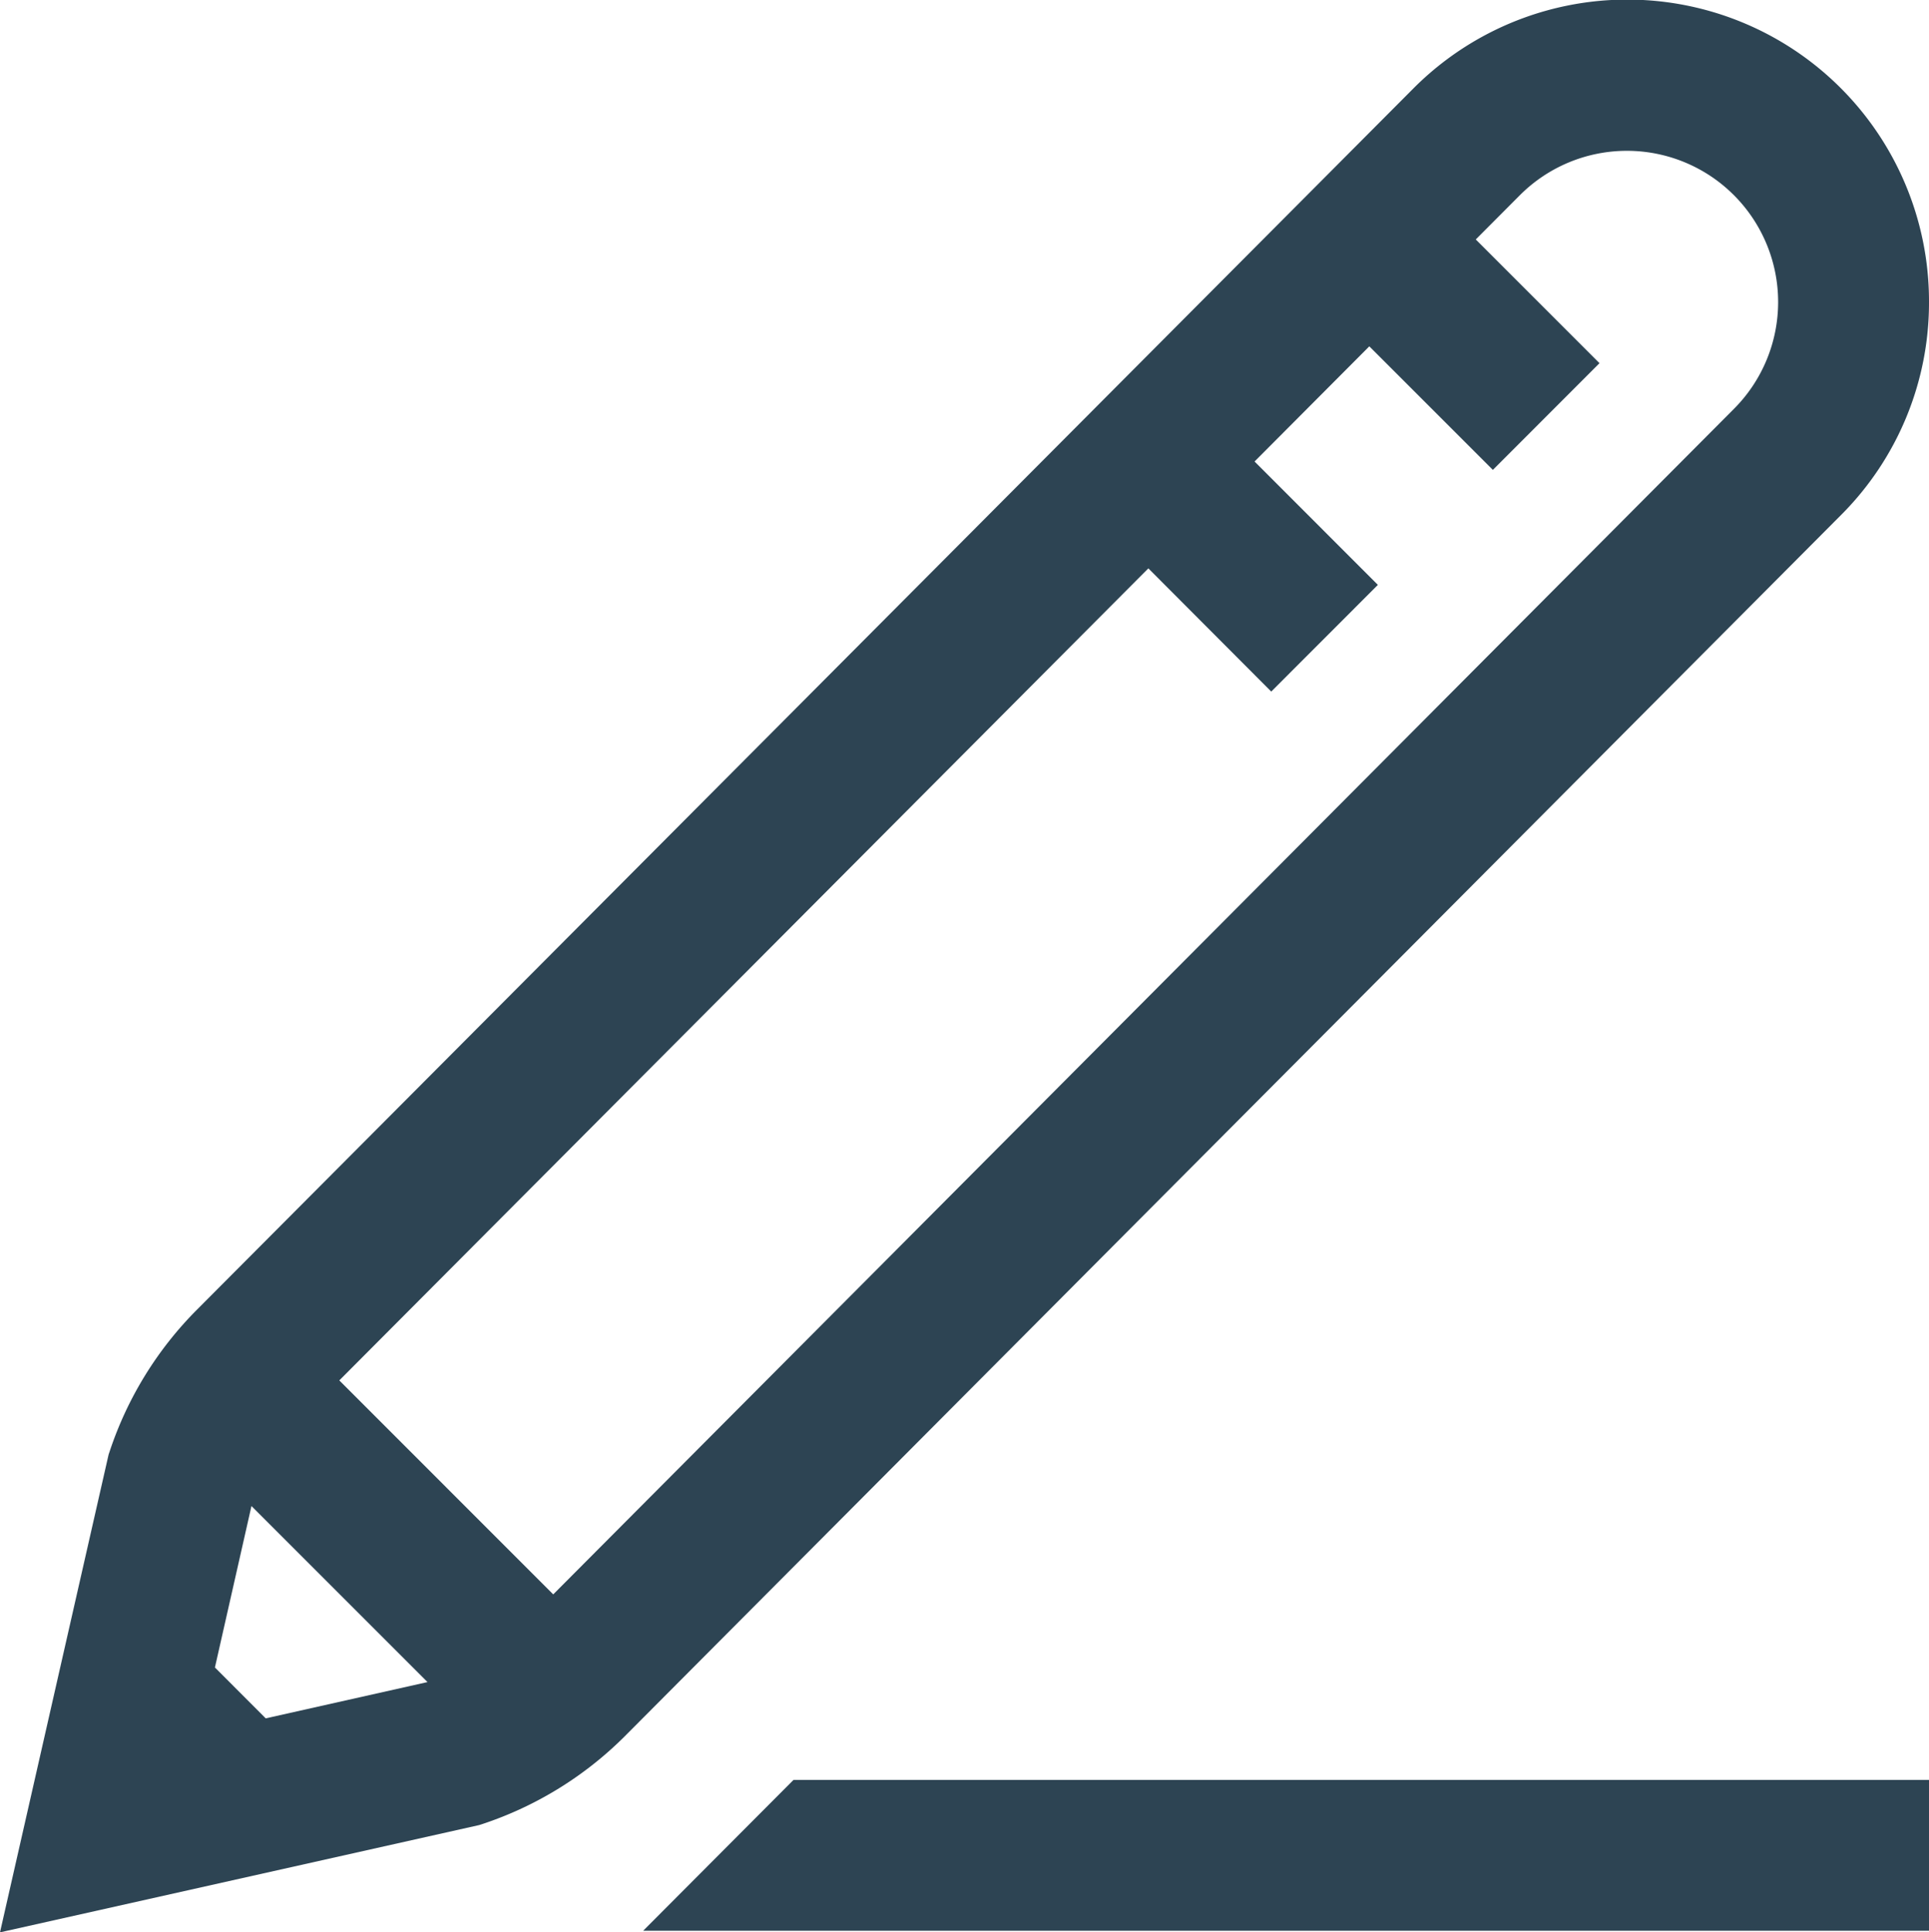 <svg xmlns="http://www.w3.org/2000/svg" width="23.013" height="23.054" viewBox="0 0 23.013 23.054"><defs><style>.a{fill:#2d4453;}</style></defs><path class="a" d="M23.013,3.6a3.6,3.6,0,0,0-6.154-2.543L2.352,15.622A4.318,4.318,0,0,0,1.31,17.31l-.014.041L0,23.053l5.717-1.28.043-.014a4.324,4.324,0,0,0,1.69-1.042L21.959,6.148A3.581,3.581,0,0,0,23.013,3.6ZM3.17,20.5l-.606-.607L3,17.967l2.1,2.1ZM20.685,4.878,6.6,19.021,4.048,16.468,13.7,6.78,15.166,8.25l1.272-1.273L14.967,5.505l1.369-1.374L17.81,5.605l1.272-1.273L17.606,2.856l.527-.529a1.8,1.8,0,1,1,2.552,2.551ZM9.467,21.234H23.013v1.8H7.673Zm0,0" transform="translate(0 0.001)"/></svg>